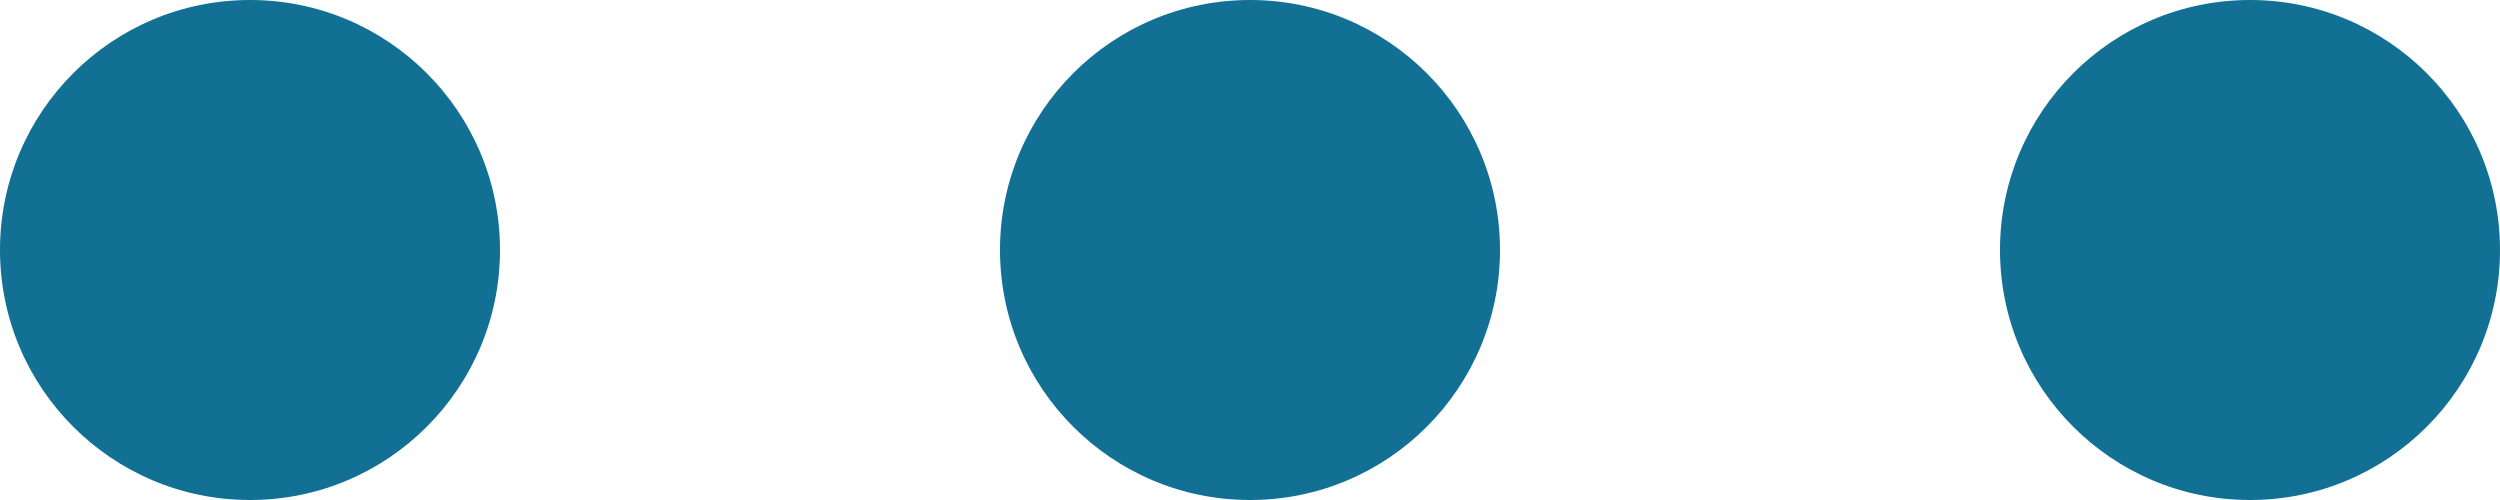 <svg xmlns="http://www.w3.org/2000/svg" width="15" height="3" viewBox="0 0 15 3">
  <g id="_3_dot" data-name="3 dot" transform="translate(-1408 -258)">
    <circle id="Ellipse_198" data-name="Ellipse 198" cx="1.5" cy="1.5" r="1.5" transform="translate(1408 258)" fill="#117093"/>
    <circle id="Ellipse_199" data-name="Ellipse 199" cx="1.5" cy="1.5" r="1.5" transform="translate(1414 258)" fill="#117093"/>
    <circle id="Ellipse_200" data-name="Ellipse 200" cx="1.5" cy="1.5" r="1.5" transform="translate(1420 258)" fill="#117093"/>
  </g>
</svg>
